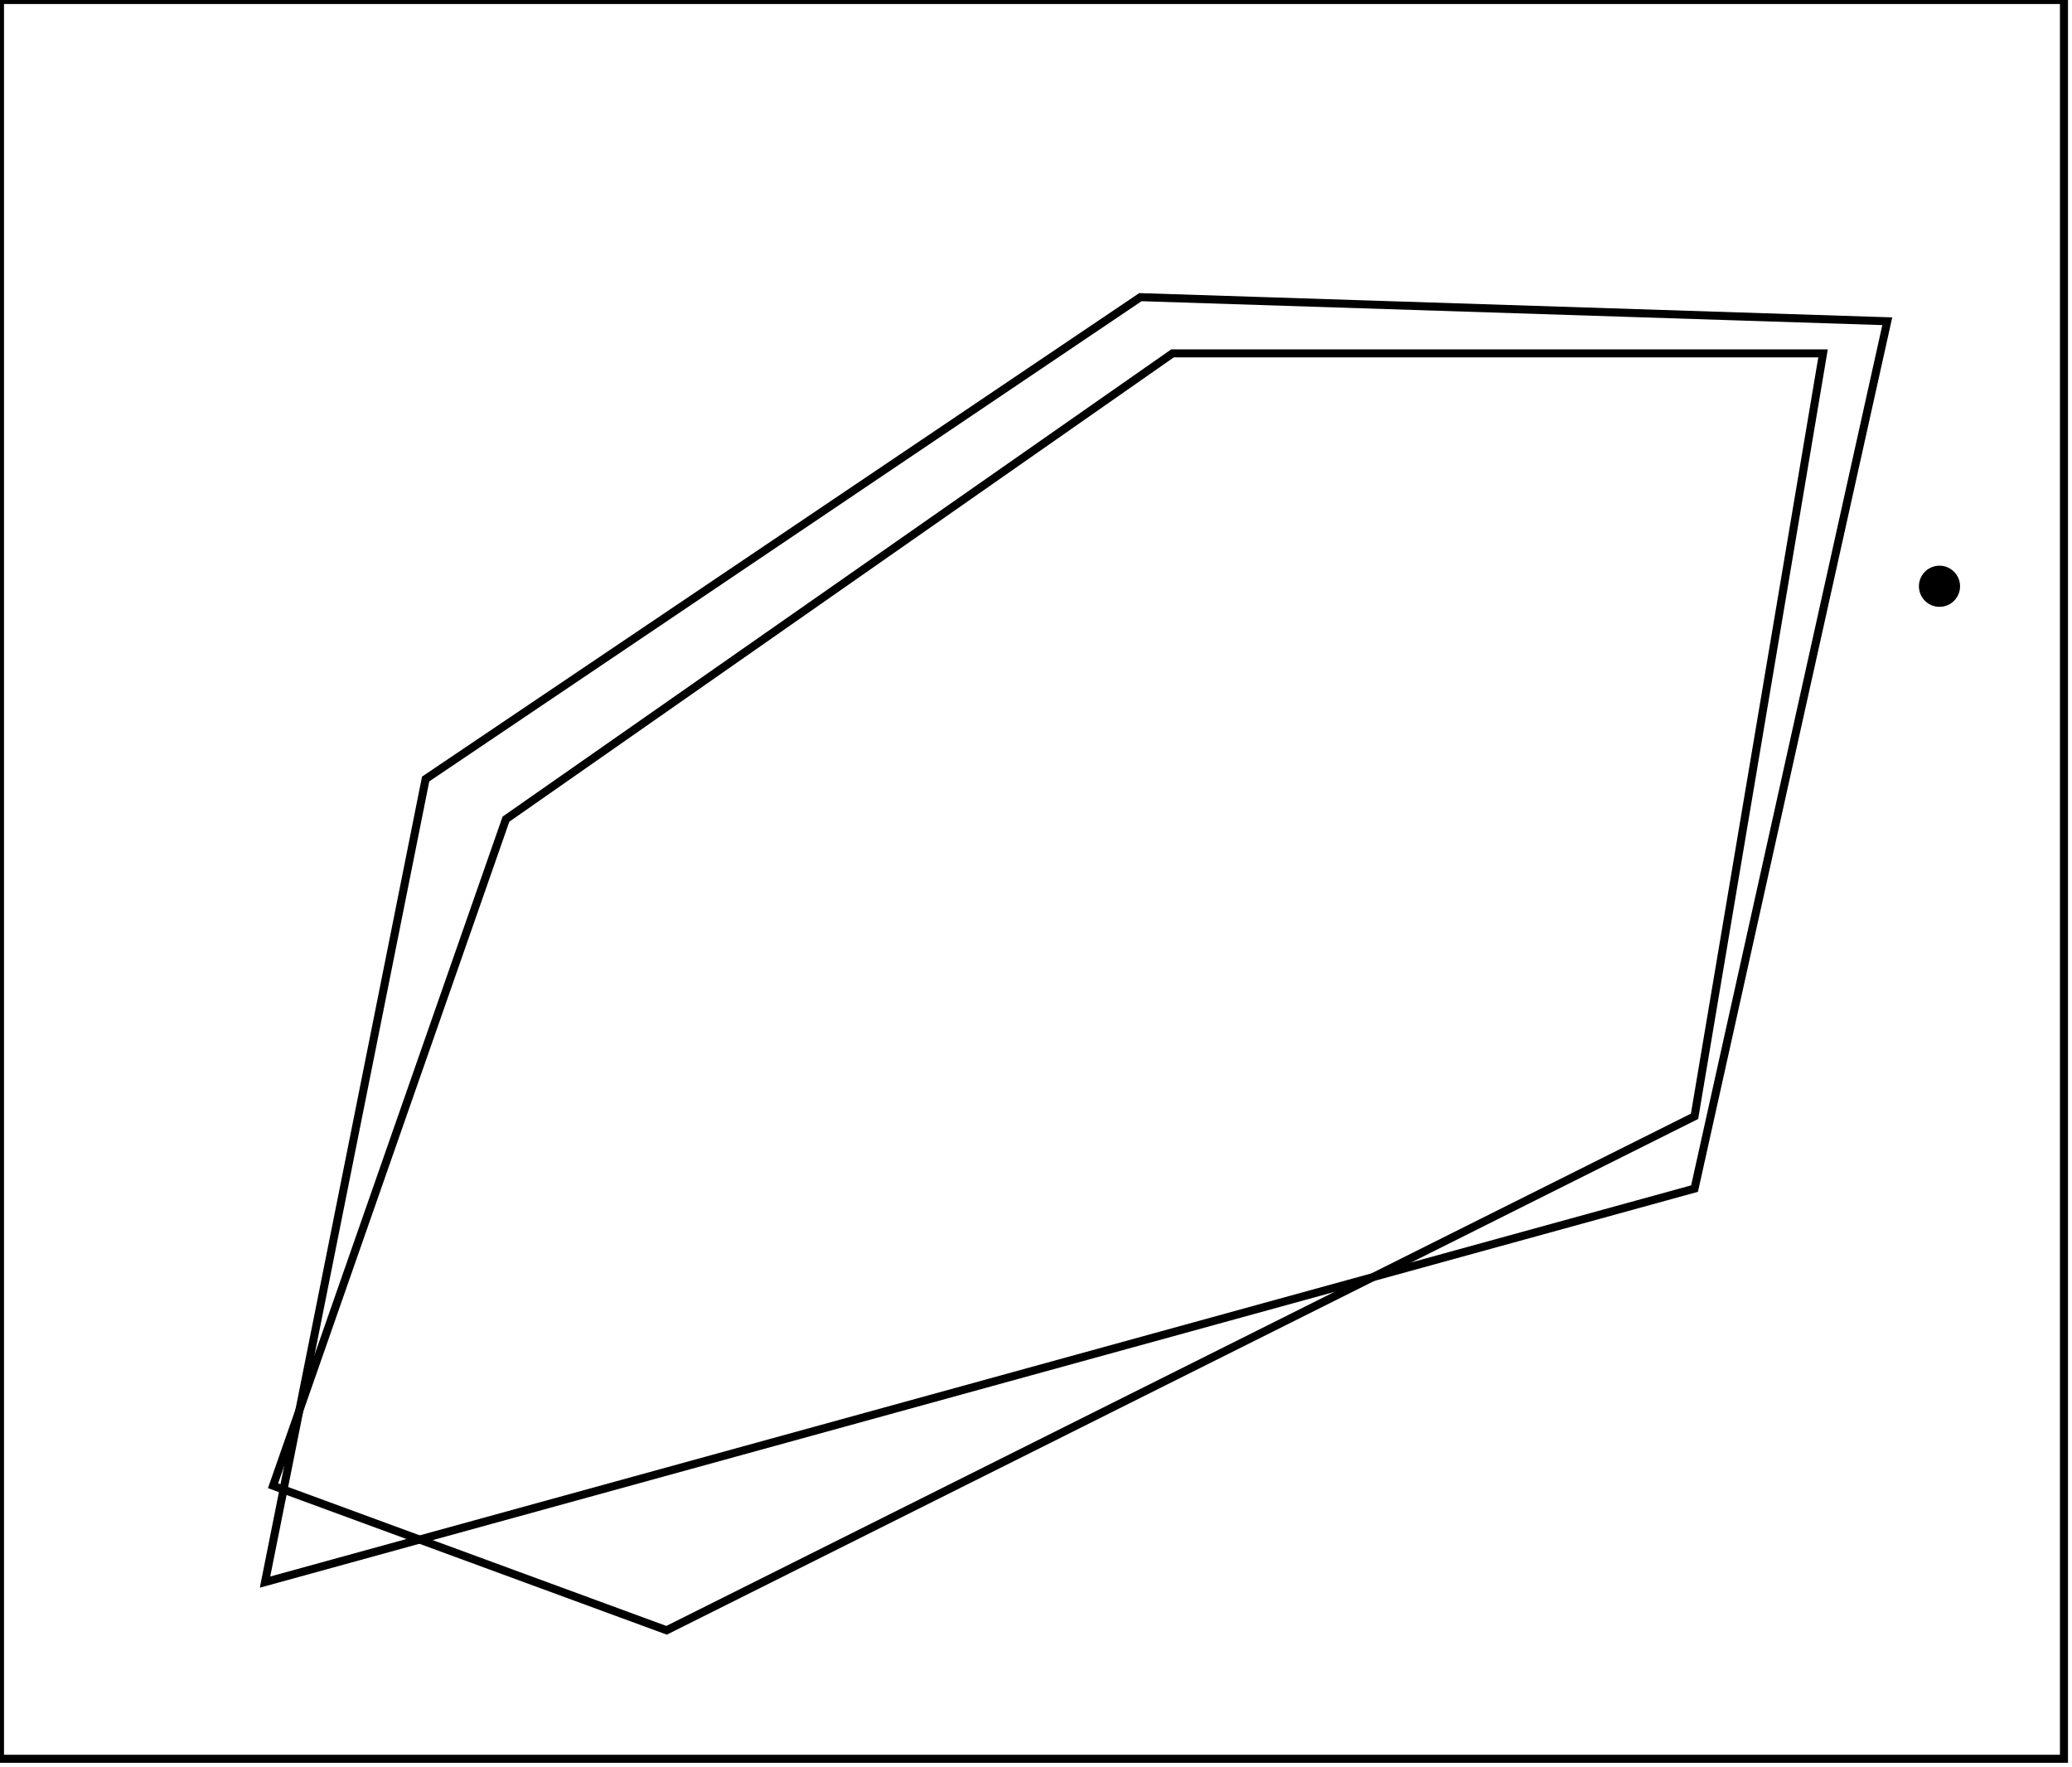 <?xml version="1.0" encoding="utf-8" ?>
<svg baseProfile="full" height="220" version="1.1" width="258" xmlns="http://www.w3.org/2000/svg" xmlns:ev="http://www.w3.org/2001/xml-events" xmlns:xlink="http://www.w3.org/1999/xlink"><defs /><rect fill="white" height="220" width="258" x="0" y="0" /><circle cx="241.5" cy="73.0" fill="black" r="2.062" stroke="black" stroke-width="1" /><path d="M 227,44 L 146,44 L 63,102 L 34,185 L 83,203 L 211,139 Z" fill="none" stroke="black" stroke-width="1" /><path d="M 235,40 L 211,148 L 33,197 L 53,97 L 142,37 Z" fill="none" stroke="black" stroke-width="1" /><path d="M 0,0 L 0,219 L 257,219 L 257,0 Z" fill="none" stroke="black" stroke-width="1" /></svg>
